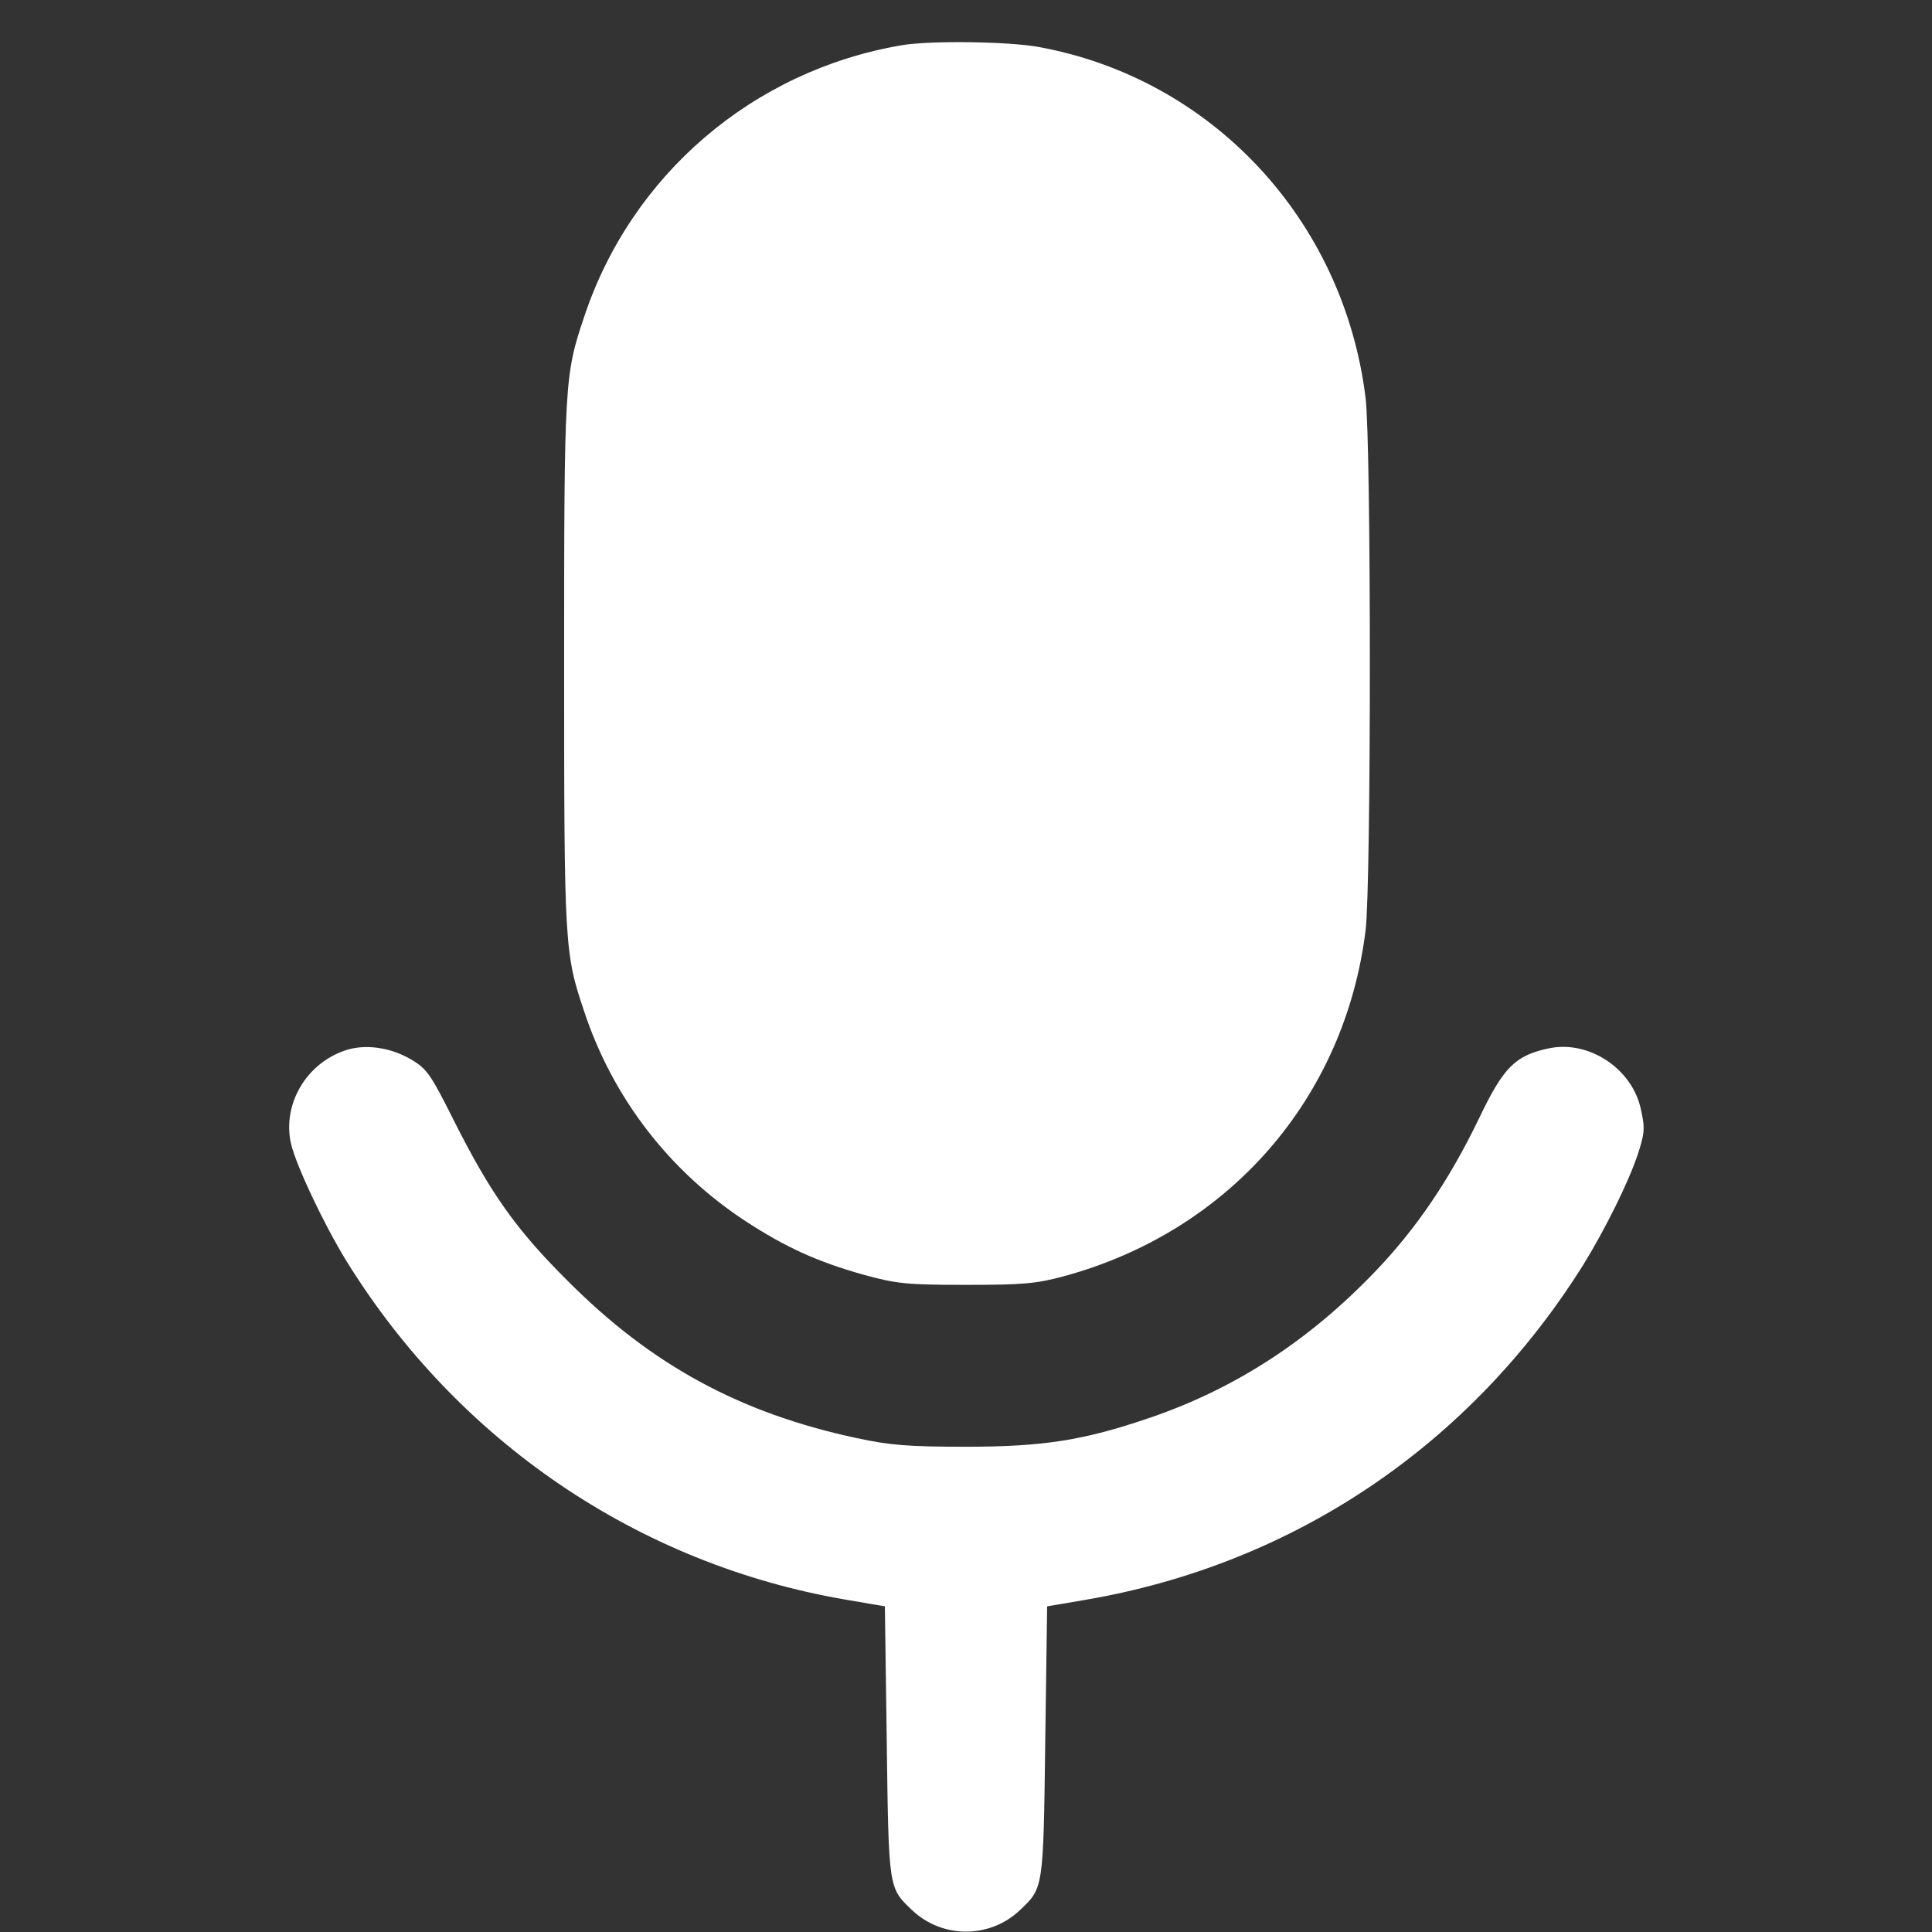 <svg xmlns="http://www.w3.org/2000/svg" version="1.0" width="512pt" height="512pt" viewBox="0 0 512 512" preserveAspectRatio="xMidYMid meet">

<rect x="0" y="0" width="512" height="512" fill="#333333" stroke="none"/>

<g transform="translate(0,512) scale(0.1,-0.1)" fill="#ffffff" stroke="none">
<path d="M2389 5000 c-393 -67 -716 -343 -841 -720 -52 -154 -53 -174 -53 -920 0 -746 1 -766 53 -920 76 -230 227 -425 429 -557 106 -69 190 -107 311 -141 88 -24 113 -27 272 -27 151 0 186 3 260 23 437 119 744 471 799 917 15 122 15 1288 0 1410 -58 473 -408 848 -869 931 -80 14 -286 17 -361 4z" fill="#ffffff"/>
<path d="M917 2337 c-105 -34 -169 -143 -146 -247 13 -57 86 -212 146 -310 296 -480 775 -805 1323 -899 l105 -18 5 -359 c5 -392 5 -387 67 -446 80 -76 206 -76 286 0 62 59 62 54 67 446 l5 359 100 17 c553 94 1022 410 1322 890 56 91 118 215 143 290 18 55 20 69 9 118 -22 110 -140 188 -248 163 -86 -19 -117 -50 -181 -184 -78 -162 -165 -291 -275 -406 -176 -184 -373 -312 -600 -389 -173 -59 -280 -76 -485 -76 -154 0 -202 4 -290 23 -309 66 -544 194 -765 416 -138 137 -206 234 -303 427 -60 120 -71 136 -112 160 -54 32 -121 42 -173 25z" fill="#ffffff"/>
</g>
</svg>
